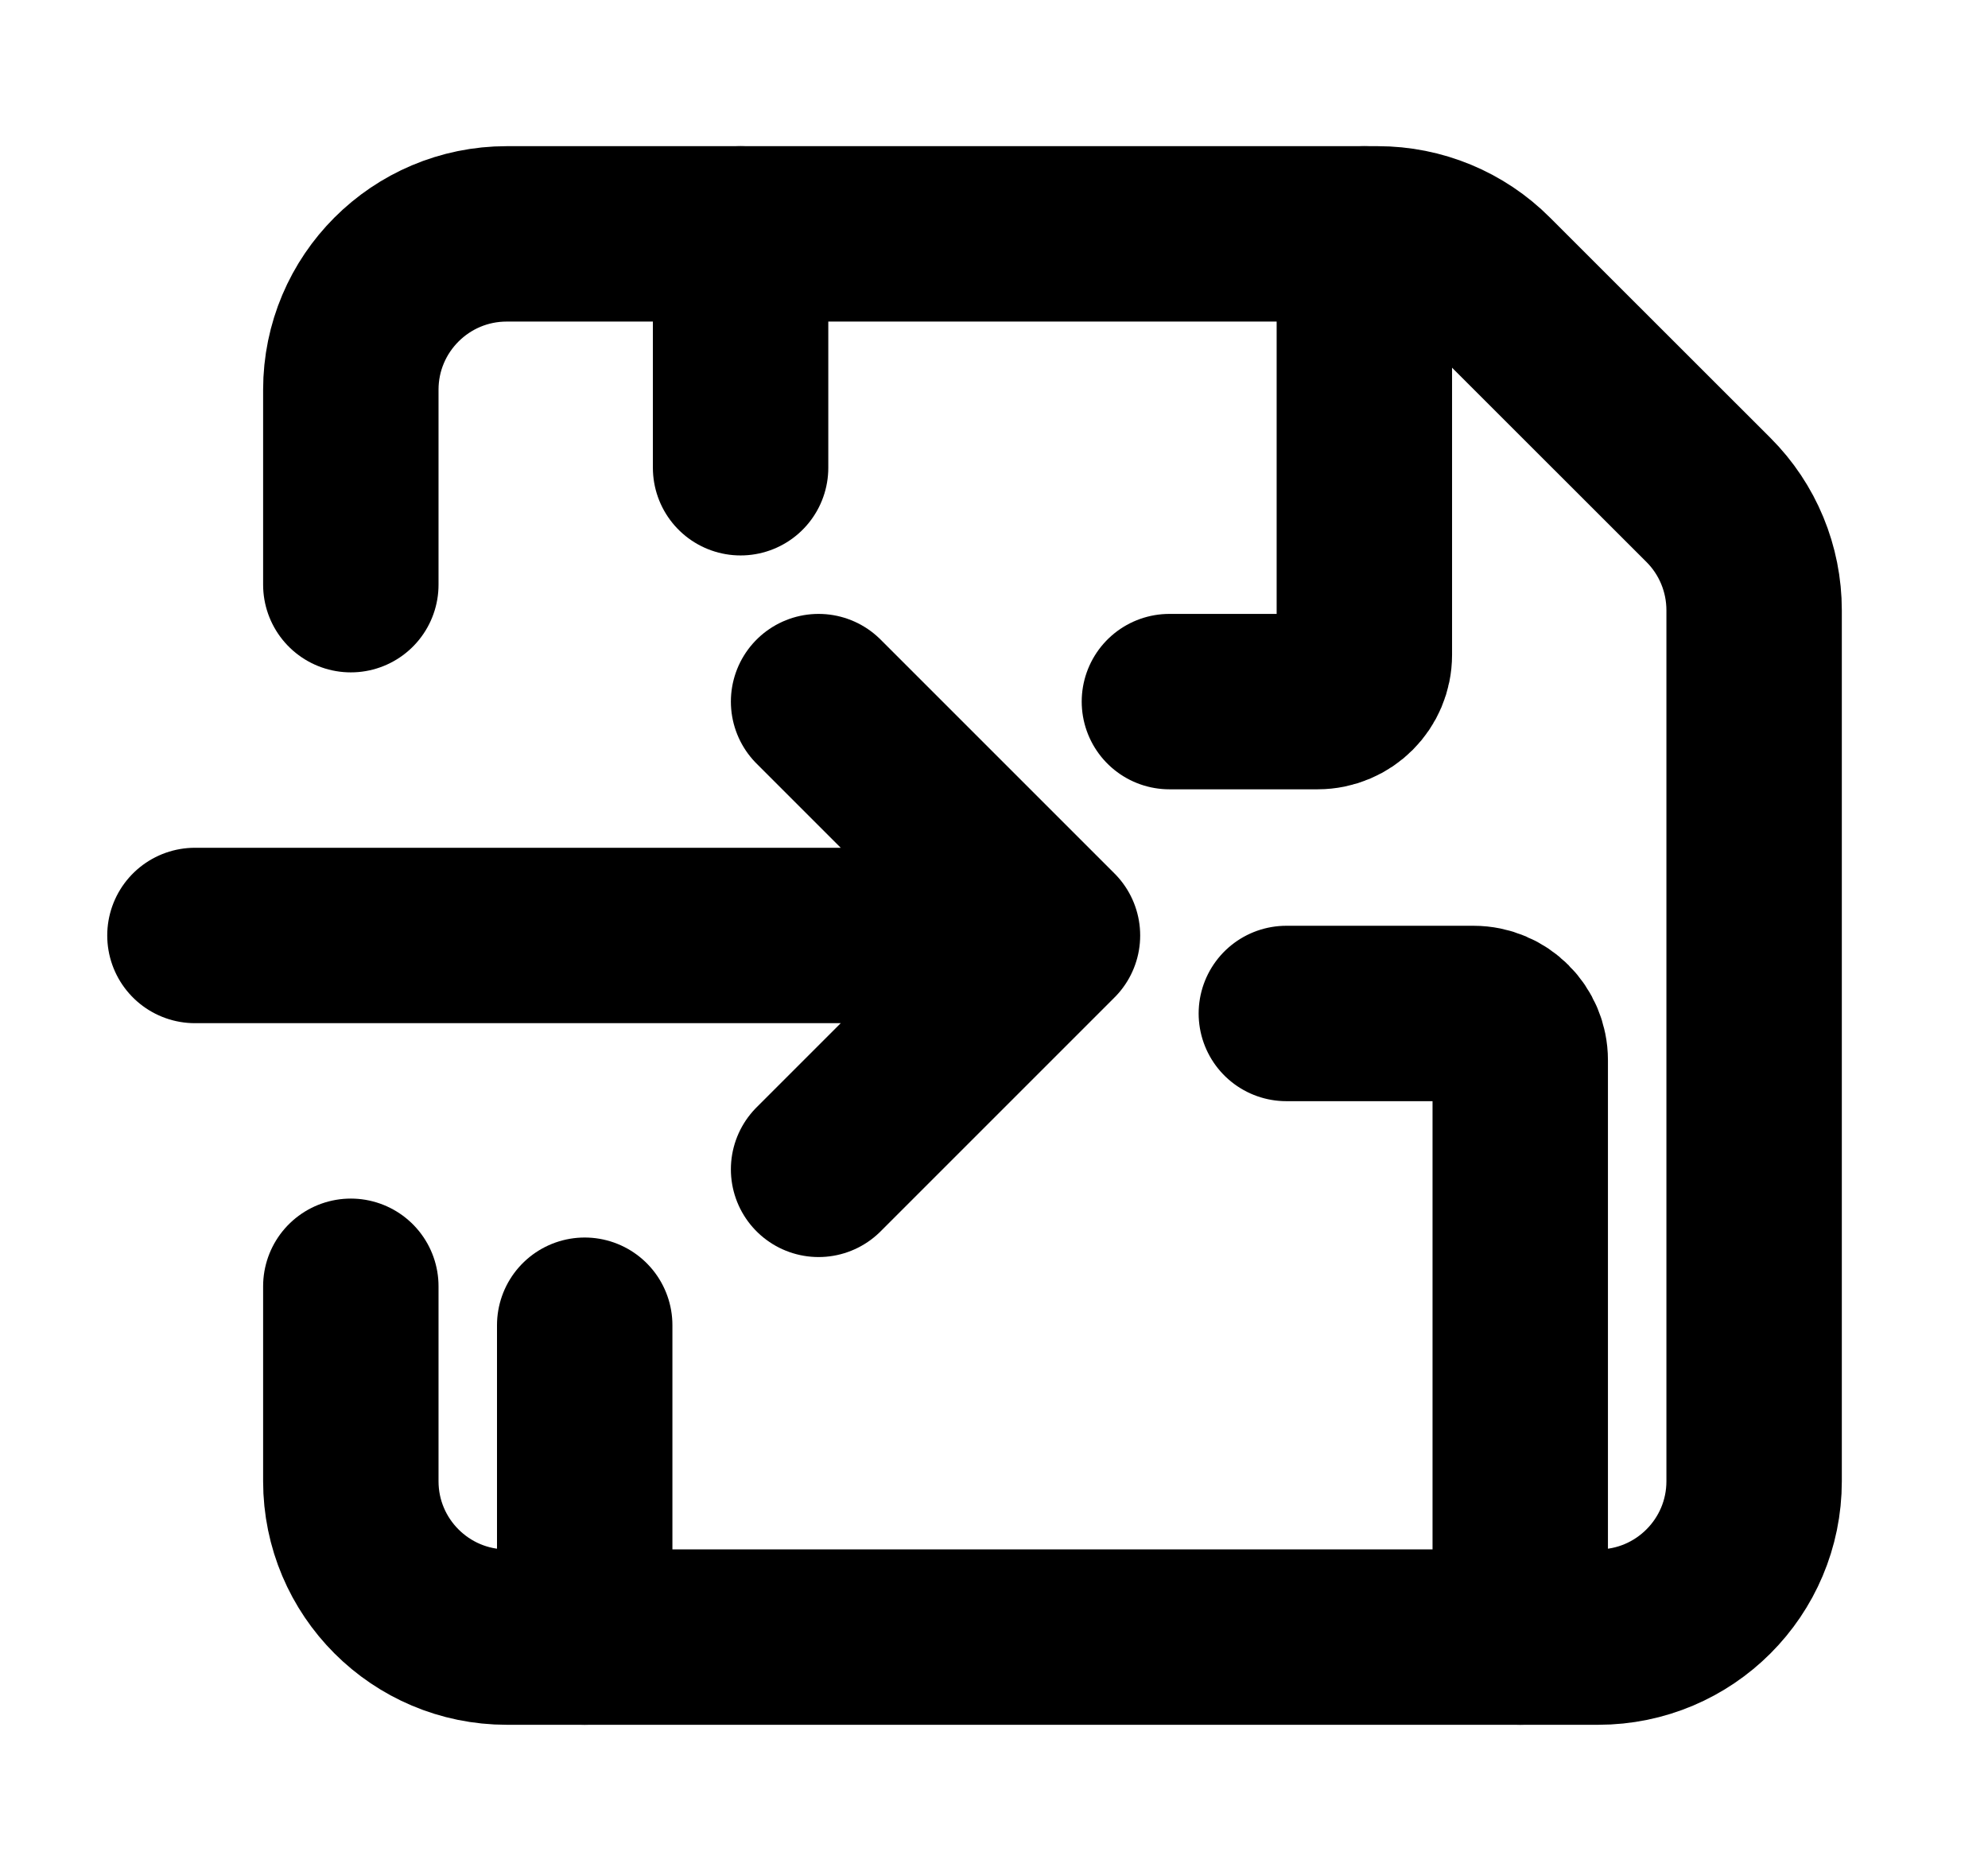 <svg width="17" height="16" viewBox="0 0 17 16" fill="none" xmlns="http://www.w3.org/2000/svg">
<path d="M3 5V3.333C3 2.597 3.597 2 4.333 2H11.781C12.135 2 12.474 2.14 12.724 2.391L14.61 4.276C14.86 4.526 15 4.865 15 5.219V12.667C15 13.403 14.403 14 13.667 14H4.333C3.597 14 3 13.403 3 12.667V11" stroke="black" stroke-width="1.5" stroke-linecap="round" stroke-linejoin="round"/>
<path d="M5 14V11.333" stroke="black" stroke-width="1.5" stroke-linecap="round" stroke-linejoin="round"/>
<path d="M13 14V9.067C13 8.846 12.821 8.667 12.6 8.667H11" stroke="black" stroke-width="1.5" stroke-linecap="round" stroke-linejoin="round"/>
<path d="M11.667 2V5.6C11.667 5.821 11.488 6 11.267 6H10" stroke="black" stroke-width="1.5" stroke-linecap="round" stroke-linejoin="round"/>
<path d="M6.333 2V4" stroke="black" stroke-width="1.5" stroke-linecap="round" stroke-linejoin="round"/>
<path d="M1.667 8H9M9 8L7 6M9 8L7 10" stroke="black" stroke-width="1.5" stroke-linecap="round" stroke-linejoin="round"/>
</svg>
